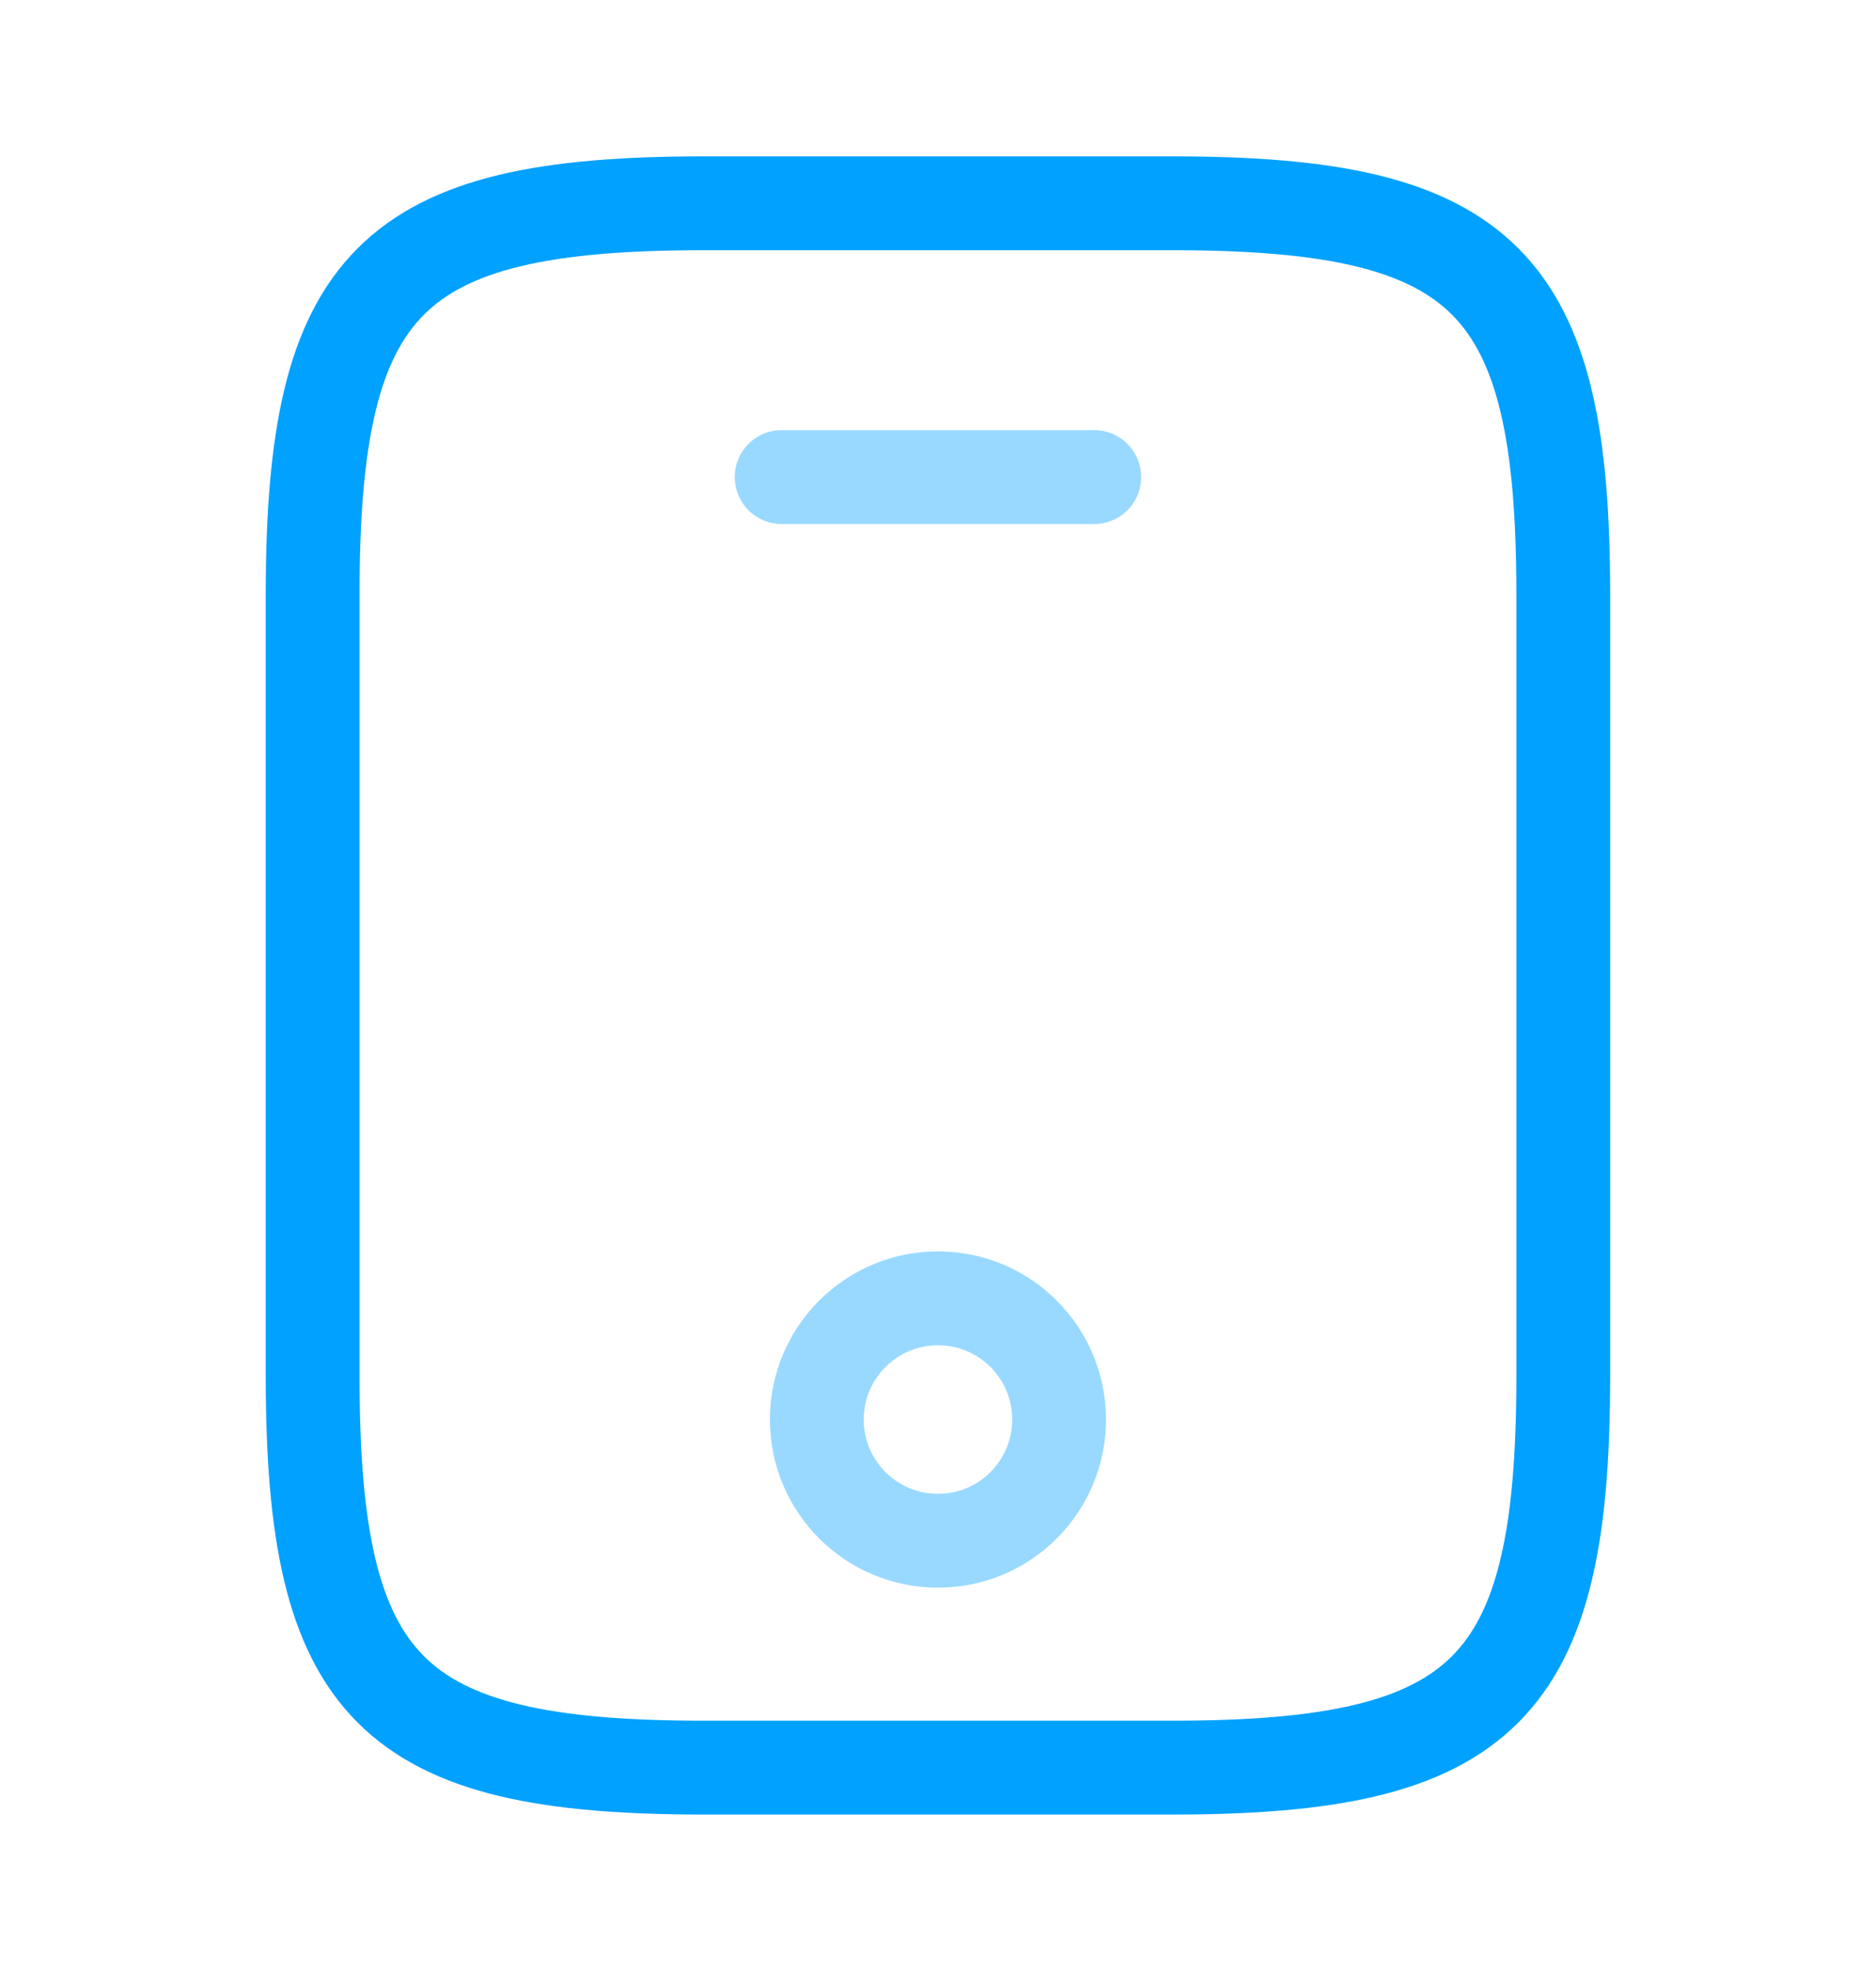 <svg width="20" height="21" viewBox="0 0 20 21" fill="none" xmlns="http://www.w3.org/2000/svg">
<path d="M16.666 6.333V14.666C16.666 17.999 15.833 18.833 12.5 18.833H7.5C4.166 18.833 3.333 17.999 3.333 14.666V6.333C3.333 2.999 4.166 2.166 7.5 2.166H12.5C15.833 2.166 16.666 2.999 16.666 6.333Z" stroke="#00A1FF" stroke-linecap="round" stroke-linejoin="round"/>
<path opacity="0.4" d="M11.666 5.083H8.333" stroke="#00A1FF" stroke-linecap="round" stroke-linejoin="round"/>
<path opacity="0.4" d="M10 16.416C10.713 16.416 11.291 15.838 11.291 15.125C11.291 14.411 10.713 13.833 10 13.833C9.286 13.833 8.708 14.411 8.708 15.125C8.708 15.838 9.286 16.416 10 16.416Z" stroke="#00A1FF" stroke-linecap="round" stroke-linejoin="round"/>
</svg>
